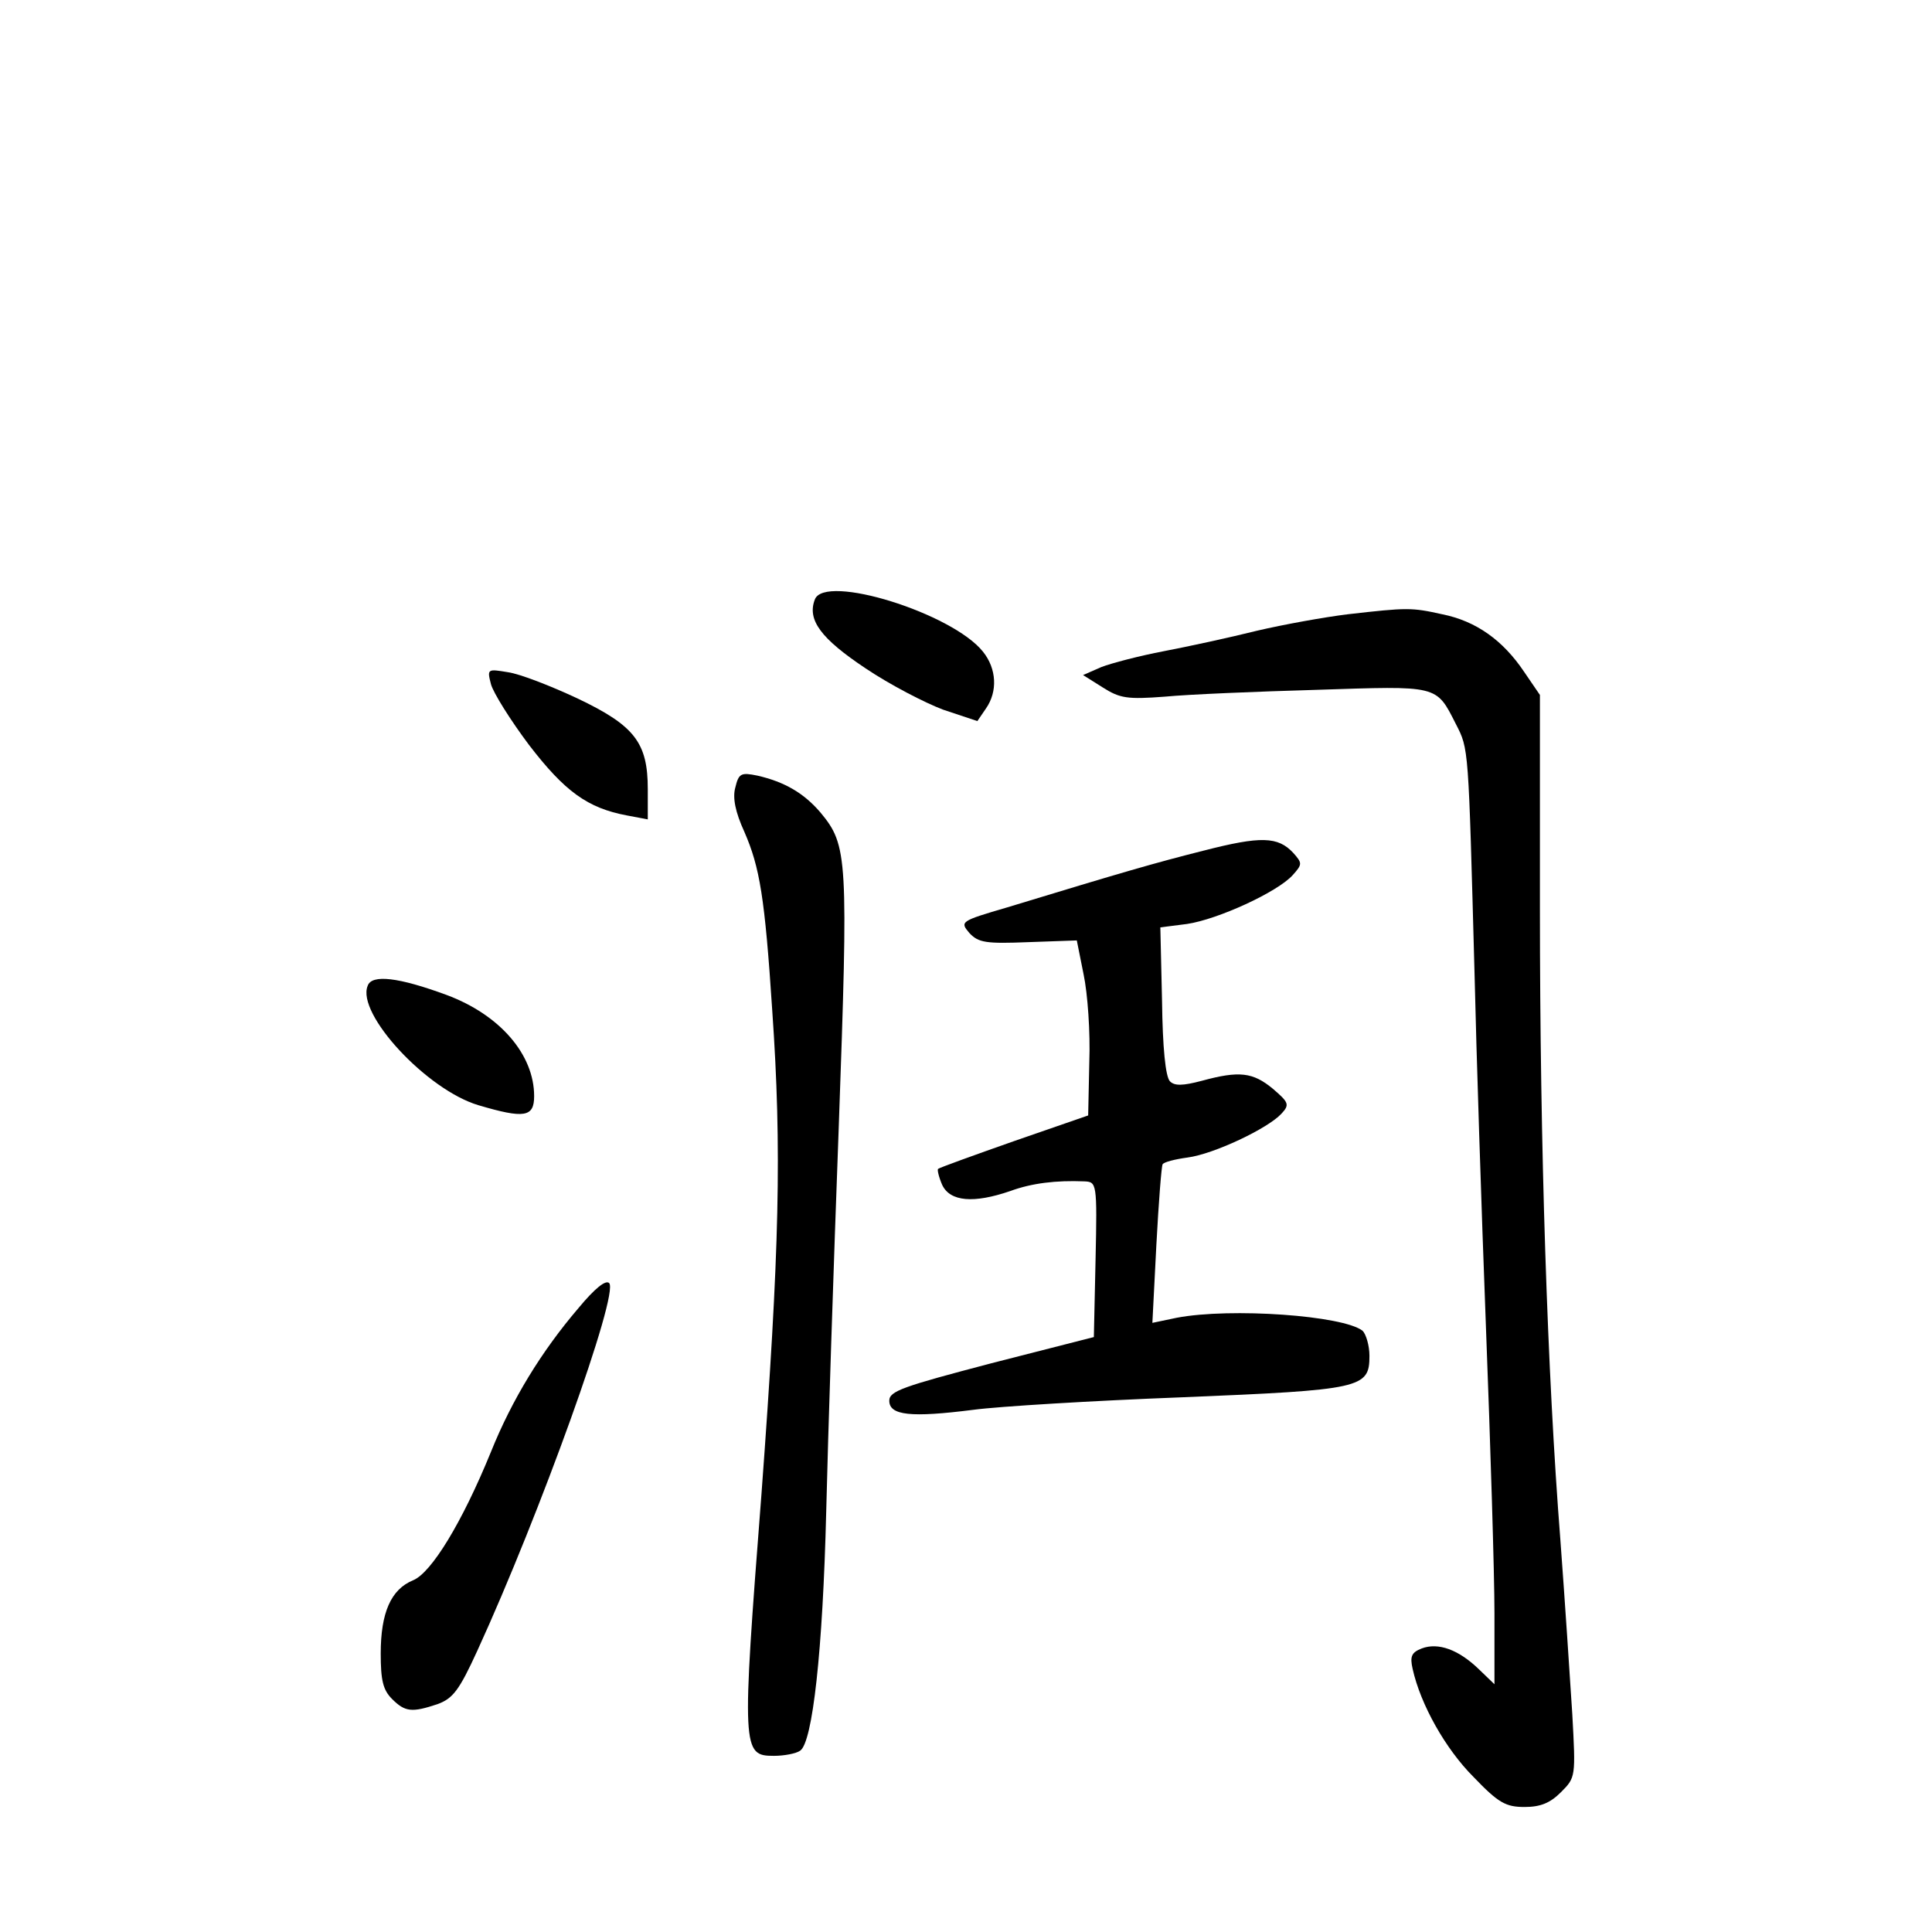 <?xml version="1.0" standalone="no"?>
<!DOCTYPE svg PUBLIC "-//W3C//DTD SVG 20010904//EN"
 "http://www.w3.org/TR/2001/REC-SVG-20010904/DTD/svg10.dtd">
<svg version="1.0" xmlns="http://www.w3.org/2000/svg"
 width="340pt" height="340pt" viewBox="0 0 340 340"
 preserveAspectRatio="xMidYMid meet">
<g transform="translate(0,340) scale(0.1,-0.1)"
fill="#000000" stroke="none">
<path d="M1434 2345 c-14 -36 11 -69 89 -121 43 -29 105 -61 137 -73 l60 -20
15 22 c21 30 19 70 -5 100 -54 68 -279 138 -296 92z"/>
<path d="M2372 2319 c-41 -5 -113 -18 -160 -29 -48 -12 -122 -28 -164 -36 -42
-8 -92 -21 -110 -28 l-32 -14 35 -22 c30 -19 43 -21 109 -16 41 4 162 9 267
12 215 7 210 9 245 -60 23 -45 22 -37 33 -441 3 -132 12 -411 20 -620 8 -209
15 -436 15 -504 l0 -125 -27 26 c-36 35 -72 48 -101 37 -18 -7 -21 -14 -16
-36 14 -63 58 -141 107 -190 44 -46 57 -53 90 -53 28 0 45 7 64 26 26 26 26
27 20 137 -4 62 -13 200 -21 307 -23 293 -36 691 -36 1111 l0 376 -28 41 c-37
55 -84 89 -144 101 -54 12 -61 12 -166 0z"/>
<path d="M864 2196 c4 -15 34 -63 67 -107 63 -82 103 -111 172 -124 l37 -7 0
53 c0 82 -23 112 -124 160 -47 22 -101 43 -122 46 -36 6 -37 6 -30 -21z"/>
<path d="M1294 2014 c-5 -18 0 -43 16 -78 27 -62 36 -115 49 -314 17 -245 13
-420 -19 -852 -35 -451 -34 -460 22 -460 18 0 39 4 46 9 22 14 40 176 46 421
3 129 13 433 22 675 17 477 16 497 -32 555 -29 34 -63 54 -111 65 -29 6 -33 4
-39 -21z"/>
<path d="M2118 1903 c-87 -22 -139 -37 -346 -100 -82 -24 -83 -25 -66 -45 16
-17 29 -19 104 -16 l85 3 12 -60 c7 -33 12 -102 10 -154 l-2 -94 -130 -45
c-71 -25 -132 -47 -134 -49 -2 -1 1 -14 7 -28 14 -30 56 -33 120 -11 38 14 81
19 130 17 22 -1 23 -2 20 -138 l-3 -136 -180 -46 c-156 -41 -180 -49 -180 -66
0 -26 38 -30 148 -16 45 6 210 16 367 22 317 13 330 16 330 73 0 18 -6 38 -12
44 -34 27 -232 41 -327 23 l-43 -9 7 137 c4 75 9 139 11 142 2 4 22 9 44 12
46 6 141 51 165 77 15 16 13 20 -15 44 -35 29 -59 32 -125 14 -34 -9 -48 -9
-56 -1 -8 8 -13 60 -14 141 l-3 130 47 6 c54 8 159 56 186 86 17 19 17 21 1
39 -27 29 -57 30 -158 4z"/>
<path d="M647 1665 c-20 -49 104 -183 195 -210 81 -24 98 -21 98 16 0 73 -60
143 -154 178 -84 31 -132 37 -139 16z"/>
<path d="M1018 1098 c-65 -76 -117 -161 -154 -253 -51 -125 -105 -213 -137
-226 -39 -16 -57 -57 -57 -129 0 -47 4 -64 20 -80 23 -23 35 -24 80 -9 27 10
38 24 70 94 110 240 250 629 232 647 -6 6 -25 -9 -54 -44z"/>
</g>
</svg>
